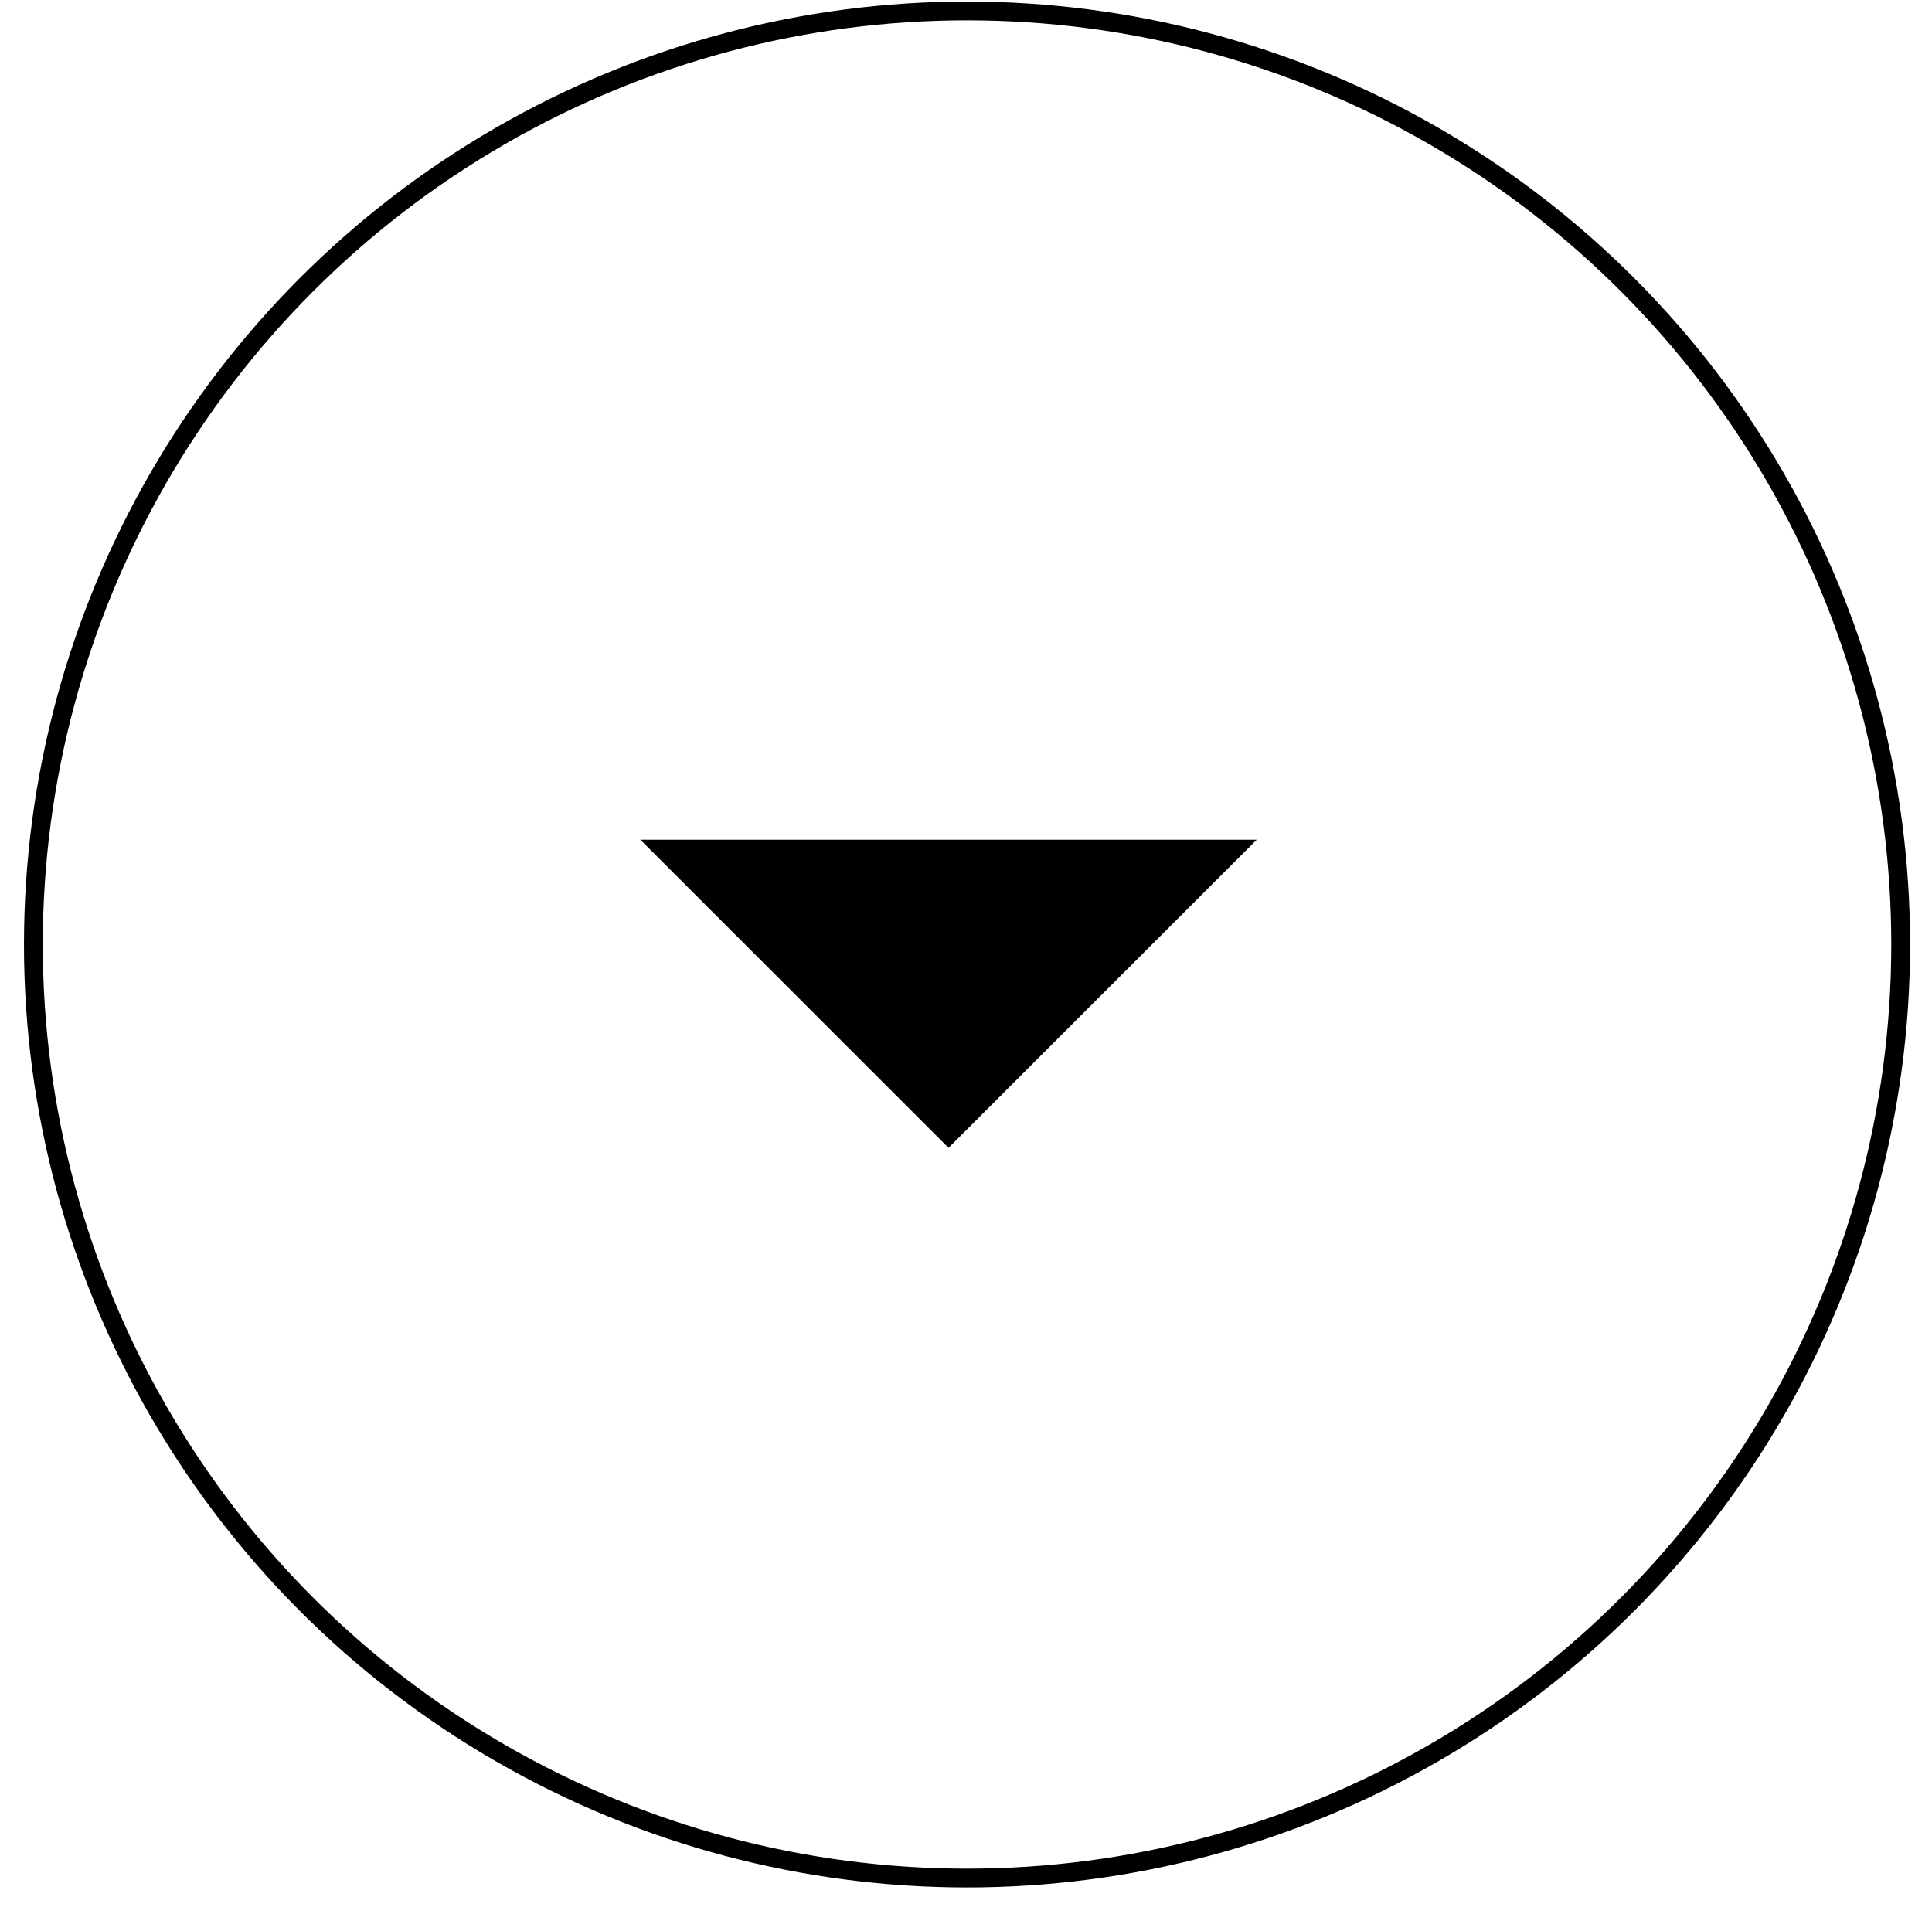 <svg width="79" height="78" viewBox="0 0 79 78" fill="none" xmlns="http://www.w3.org/2000/svg">
<circle cx="39.542" cy="38.626" r="38.177" stroke="black" stroke-width="0.769"/>
<path d="M50.459 34.726L38.786 46.398L27.113 34.726H50.459Z" fill="black" stroke="black" stroke-width="0.769"/>
</svg>
